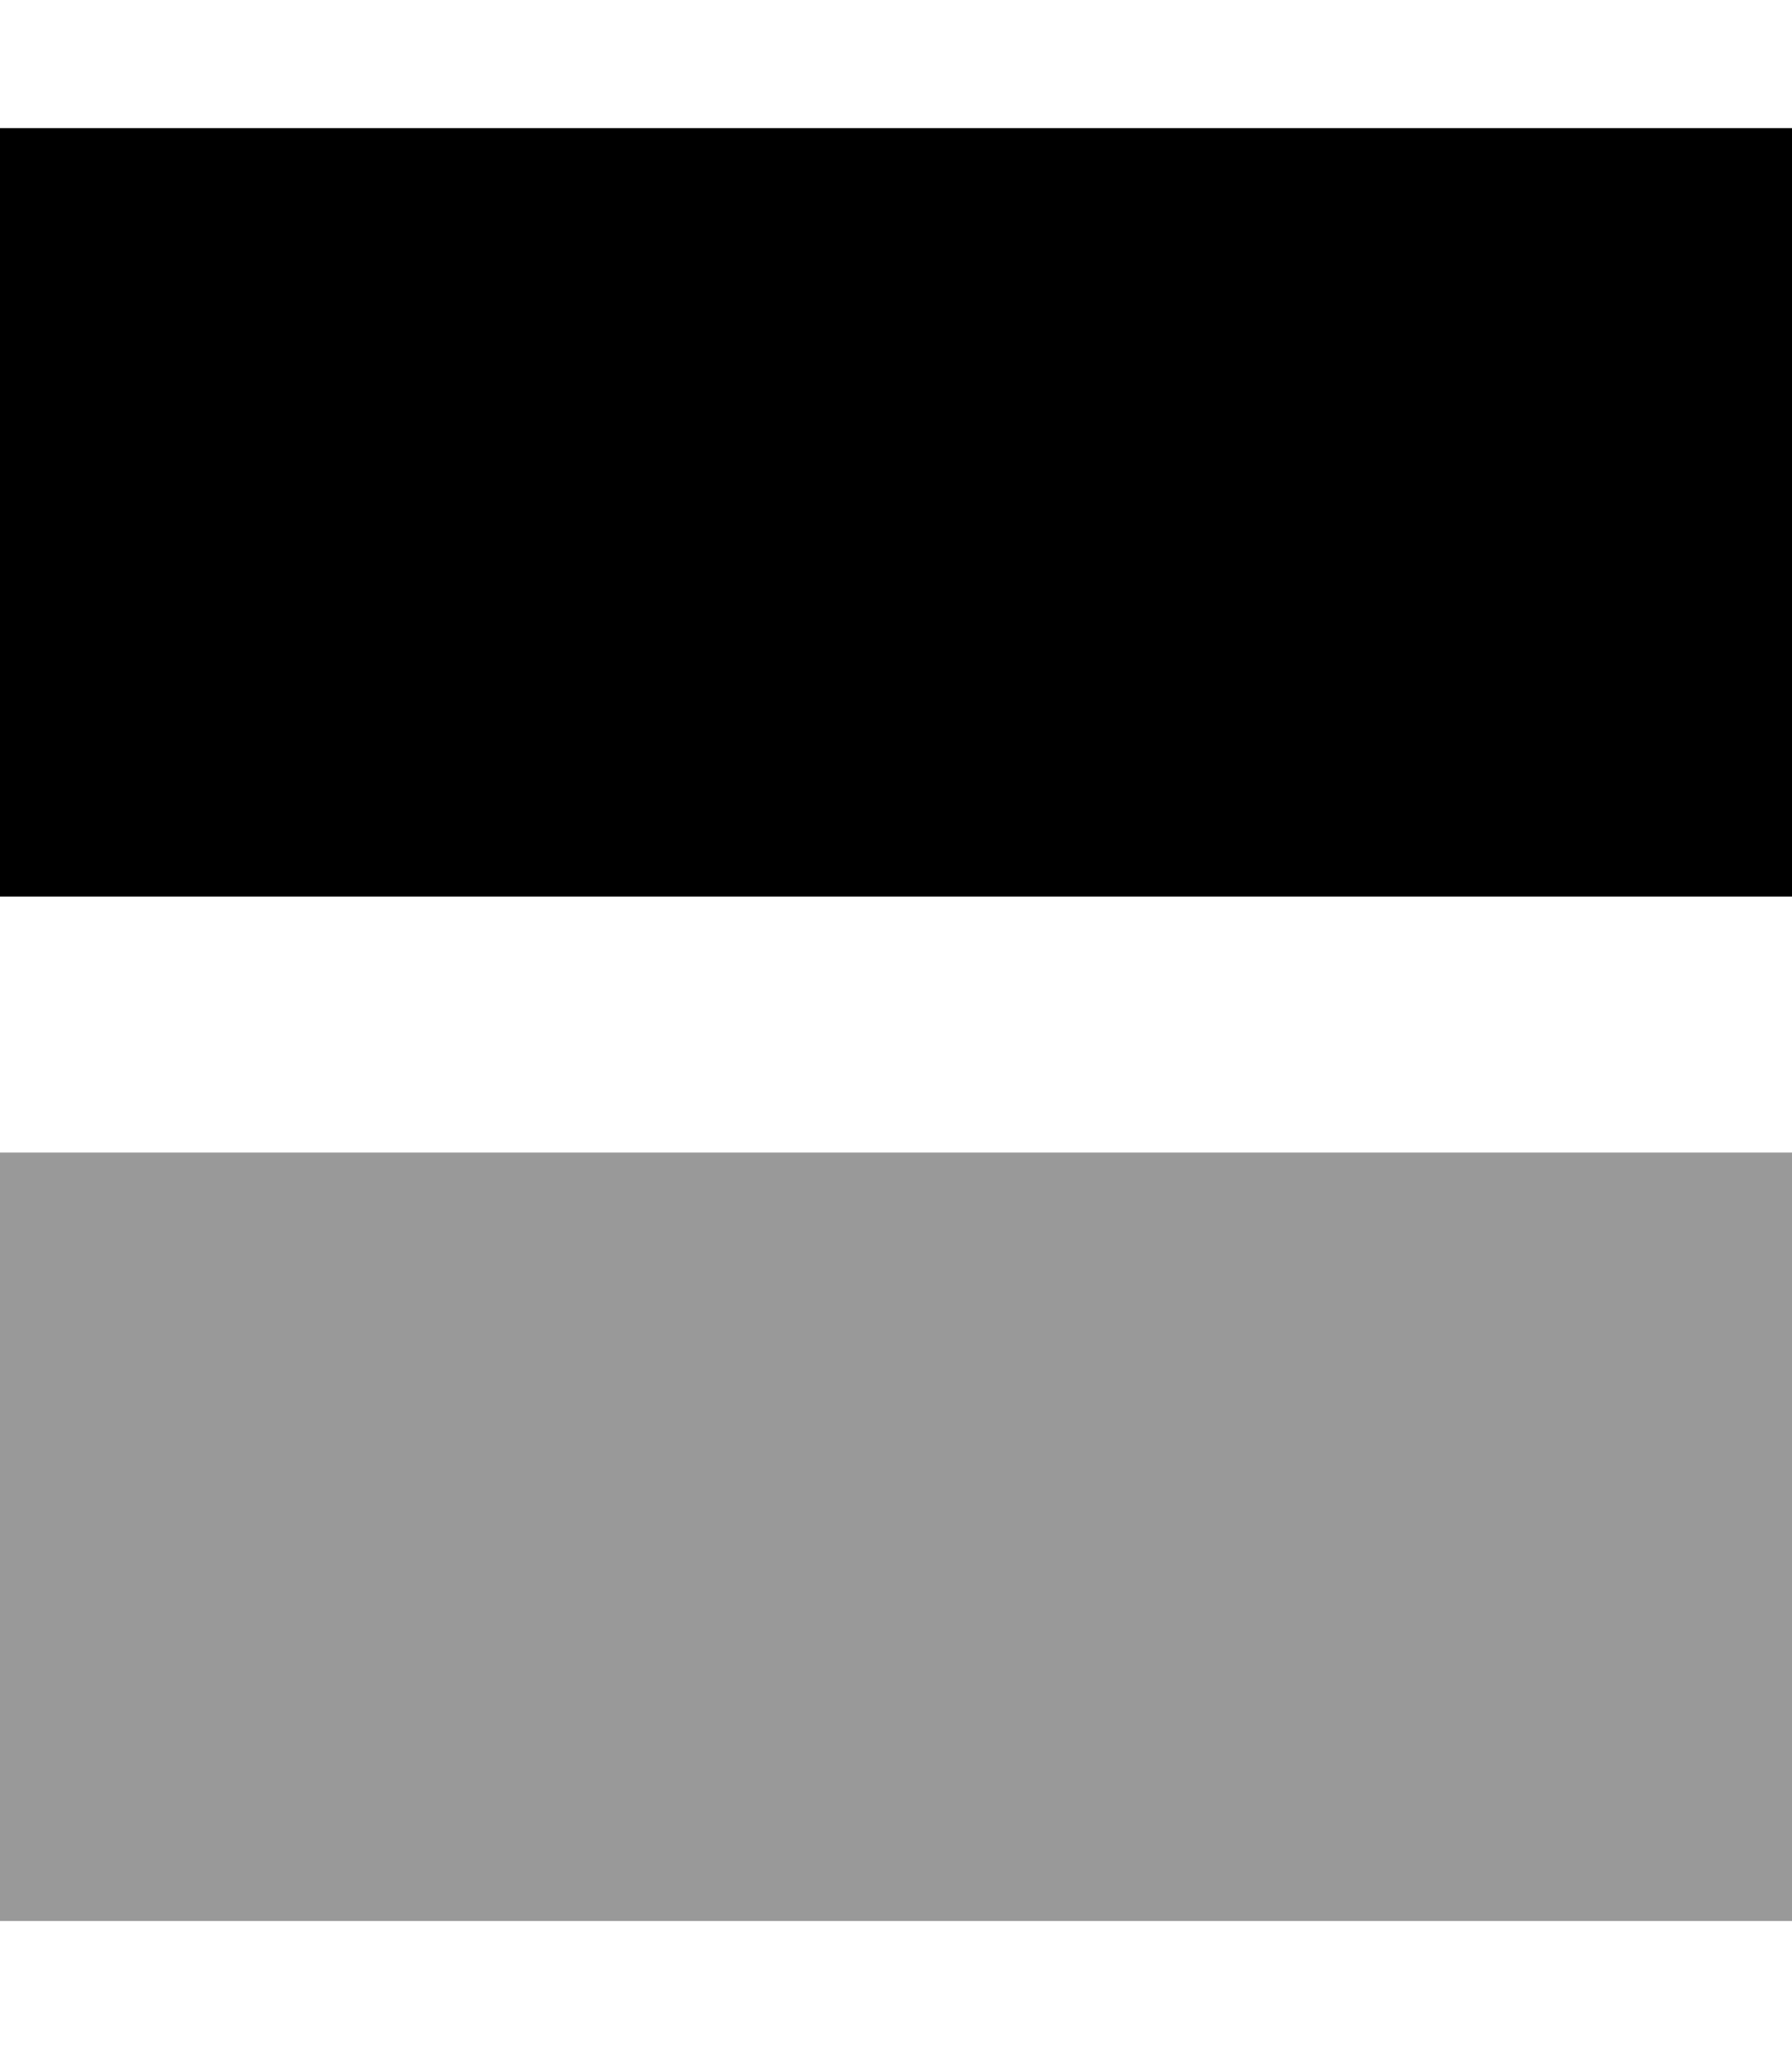 <svg fill="currentColor" xmlns="http://www.w3.org/2000/svg" viewBox="0 0 448 512"><!--! Font Awesome Pro 7.0.1 by @fontawesome - https://fontawesome.com License - https://fontawesome.com/license (Commercial License) Copyright 2025 Fonticons, Inc. --><path opacity=".4" fill="currentColor" d="M0 288l0 192 448 0 0-192-448 0z"/><path fill="currentColor" d="M448 224l0-192-448 0 0 192 448 0z"/></svg>